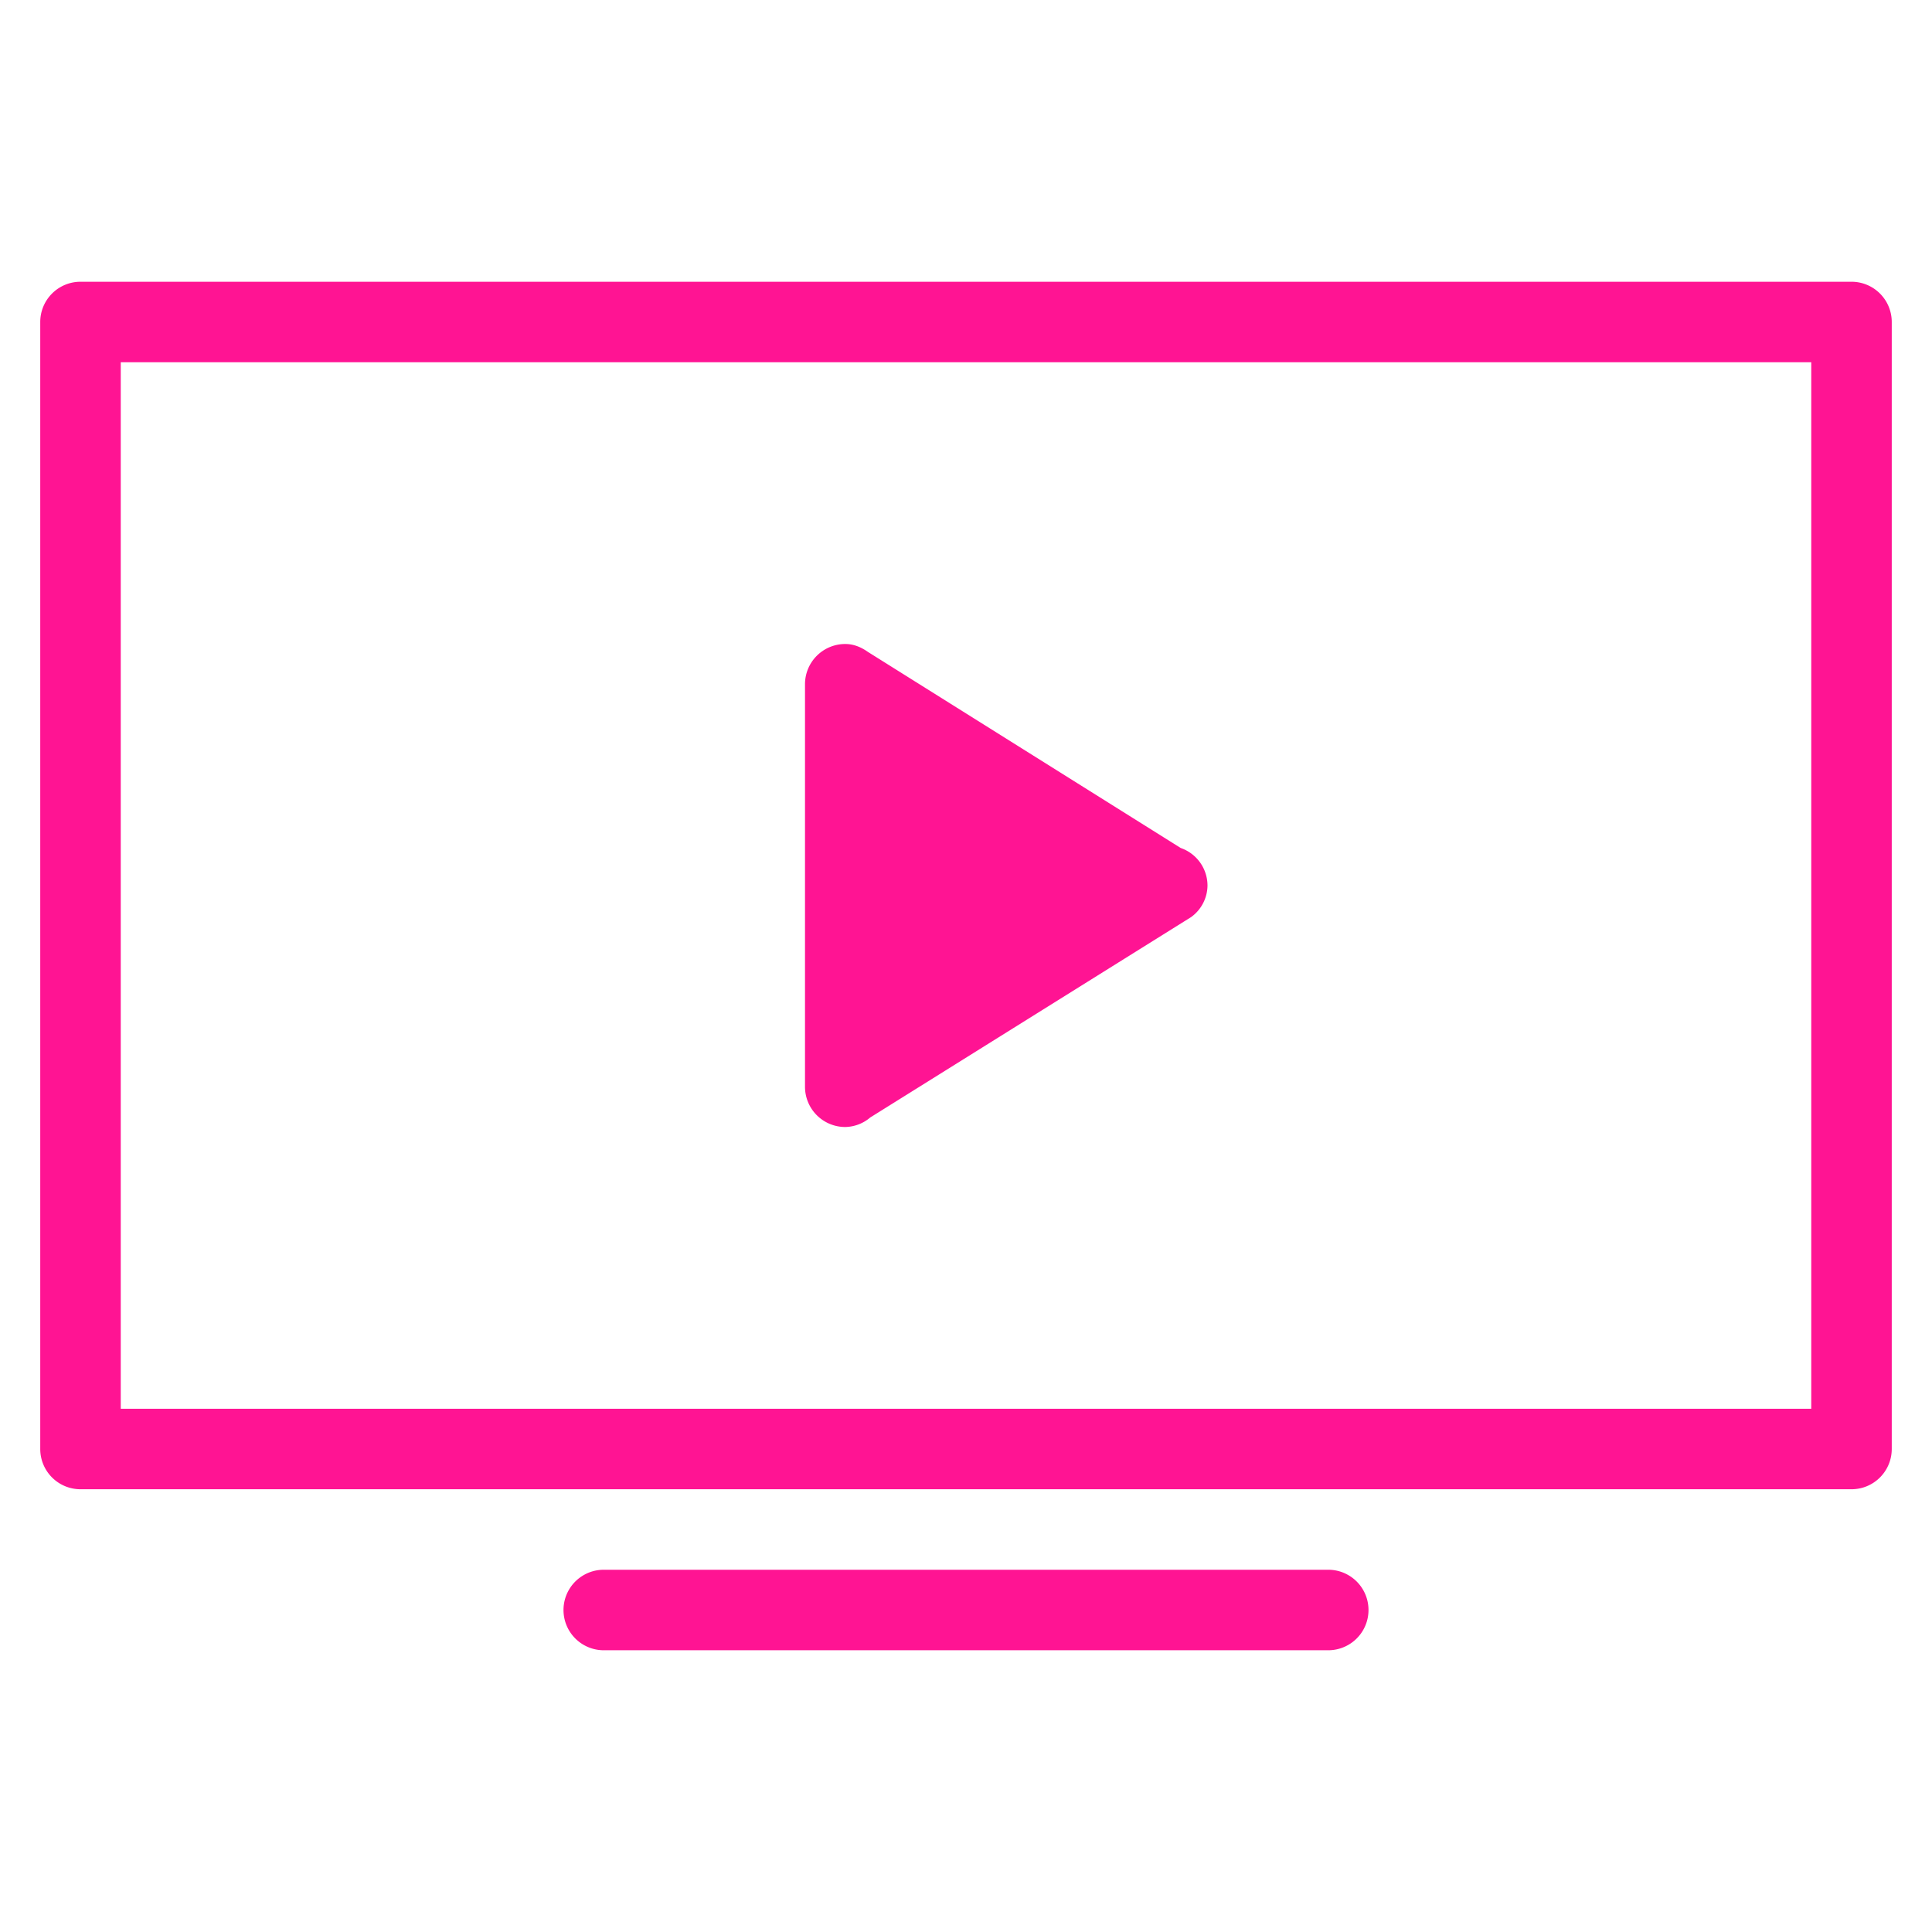 <svg width="24" height="24" fill="none" xmlns="http://www.w3.org/2000/svg"><path fill-rule="evenodd" clip-rule="evenodd" d="M23 18.5H1a.5.5 0 01-.5-.5V4a.5.5 0 01.5-.5h22a.5.5 0 01.5.5v14a.5.5 0 01-.5.5zm-.5-14h-21v13h21v-13zM10.5 8c.107 0 .2.041.281.098l3.886 2.436A.495.495 0 0115 11a.49.49 0 01-.203.392l-3.987 2.49a.491.491 0 01-.31.118.5.5 0 01-.5-.5v-5a.5.5 0 01.5-.5zm-3 11.5h9a.5.5 0 110 1h-9a.5.5 0 110-1z" fill="#FF1493"/></svg>